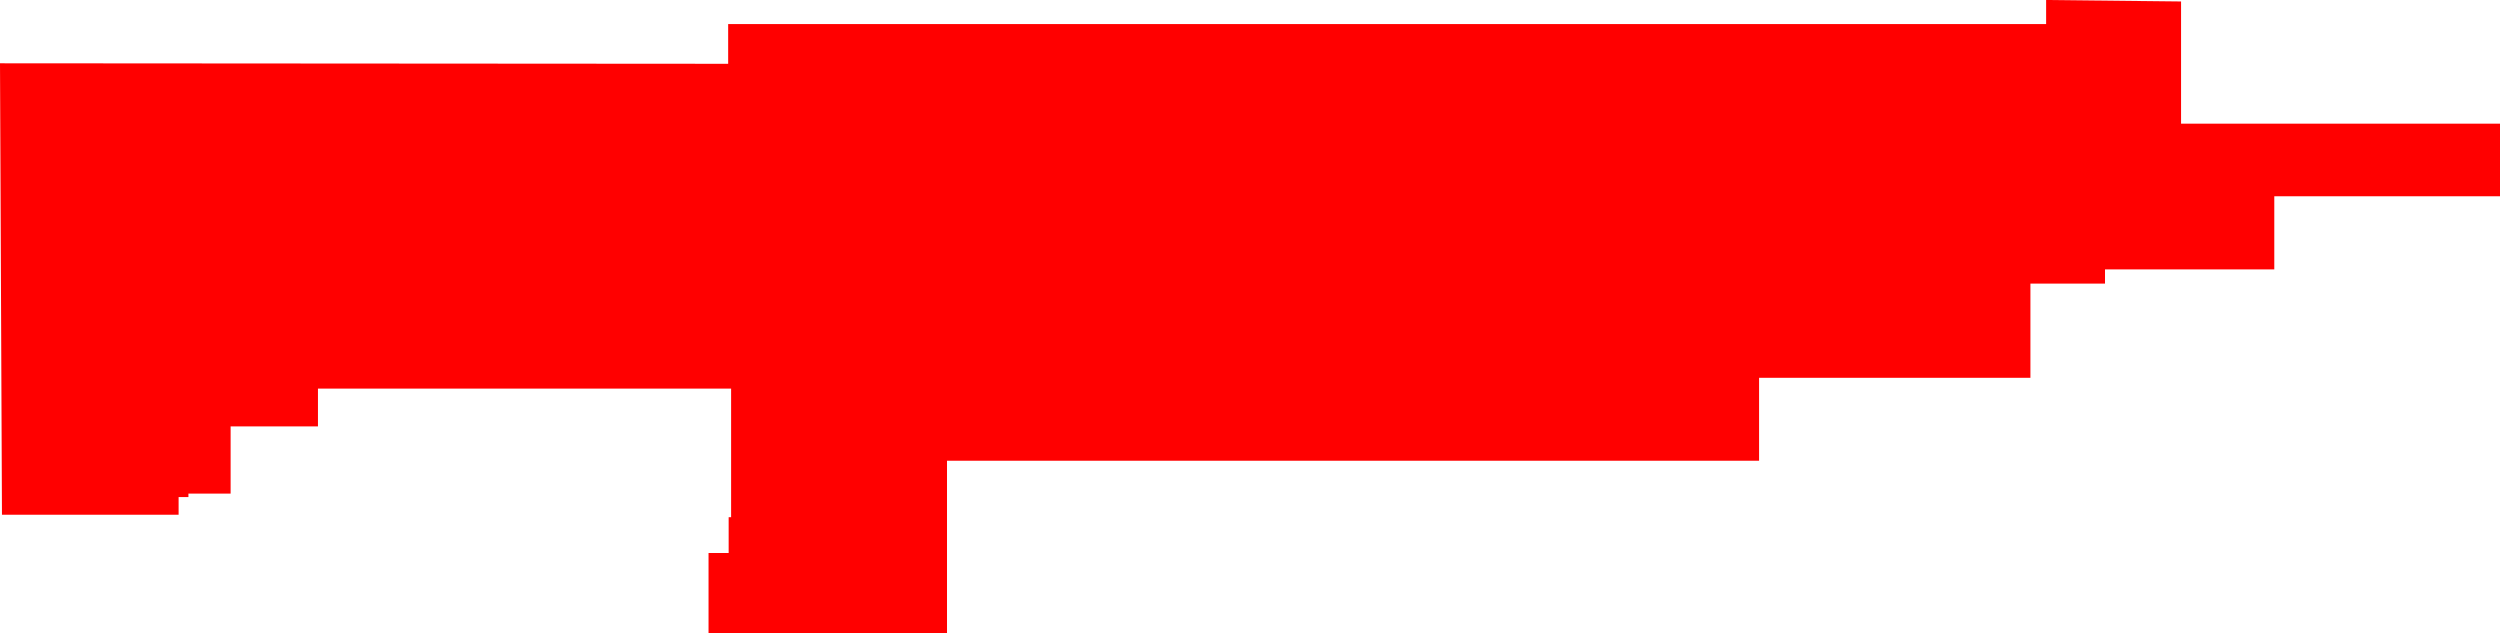<?xml version="1.0" encoding="UTF-8" standalone="no"?>
<svg xmlns:xlink="http://www.w3.org/1999/xlink" height="64.5px" width="254.75px" xmlns="http://www.w3.org/2000/svg">
  <g transform="matrix(1.0, 0.0, 0.0, 1.0, 127.5, 31.95)">
    <path d="M81.0 -31.95 L94.75 -31.8 94.75 -19.35 127.25 -19.35 127.25 -11.95 104.25 -11.95 104.25 -4.5 87.0 -4.5 87.0 -3.05 79.4 -3.05 79.4 6.55 51.75 6.55 51.75 15.0 -31.0 15.0 -31.0 32.55 -55.3 32.55 -55.3 24.4 -53.25 24.4 -53.25 20.75 -53.0 20.75 -53.0 7.65 -95.1 7.65 -95.1 11.5 -104.0 11.5 -104.0 18.35 -108.3 18.35 -108.3 18.7 -109.3 18.7 -109.3 20.5 -127.3 20.5 -127.5 -25.5 -53.3 -25.45 -53.3 -29.5 81.0 -29.5 81.0 -31.95" fill="#ff0000"/>
  </g>
</svg>
